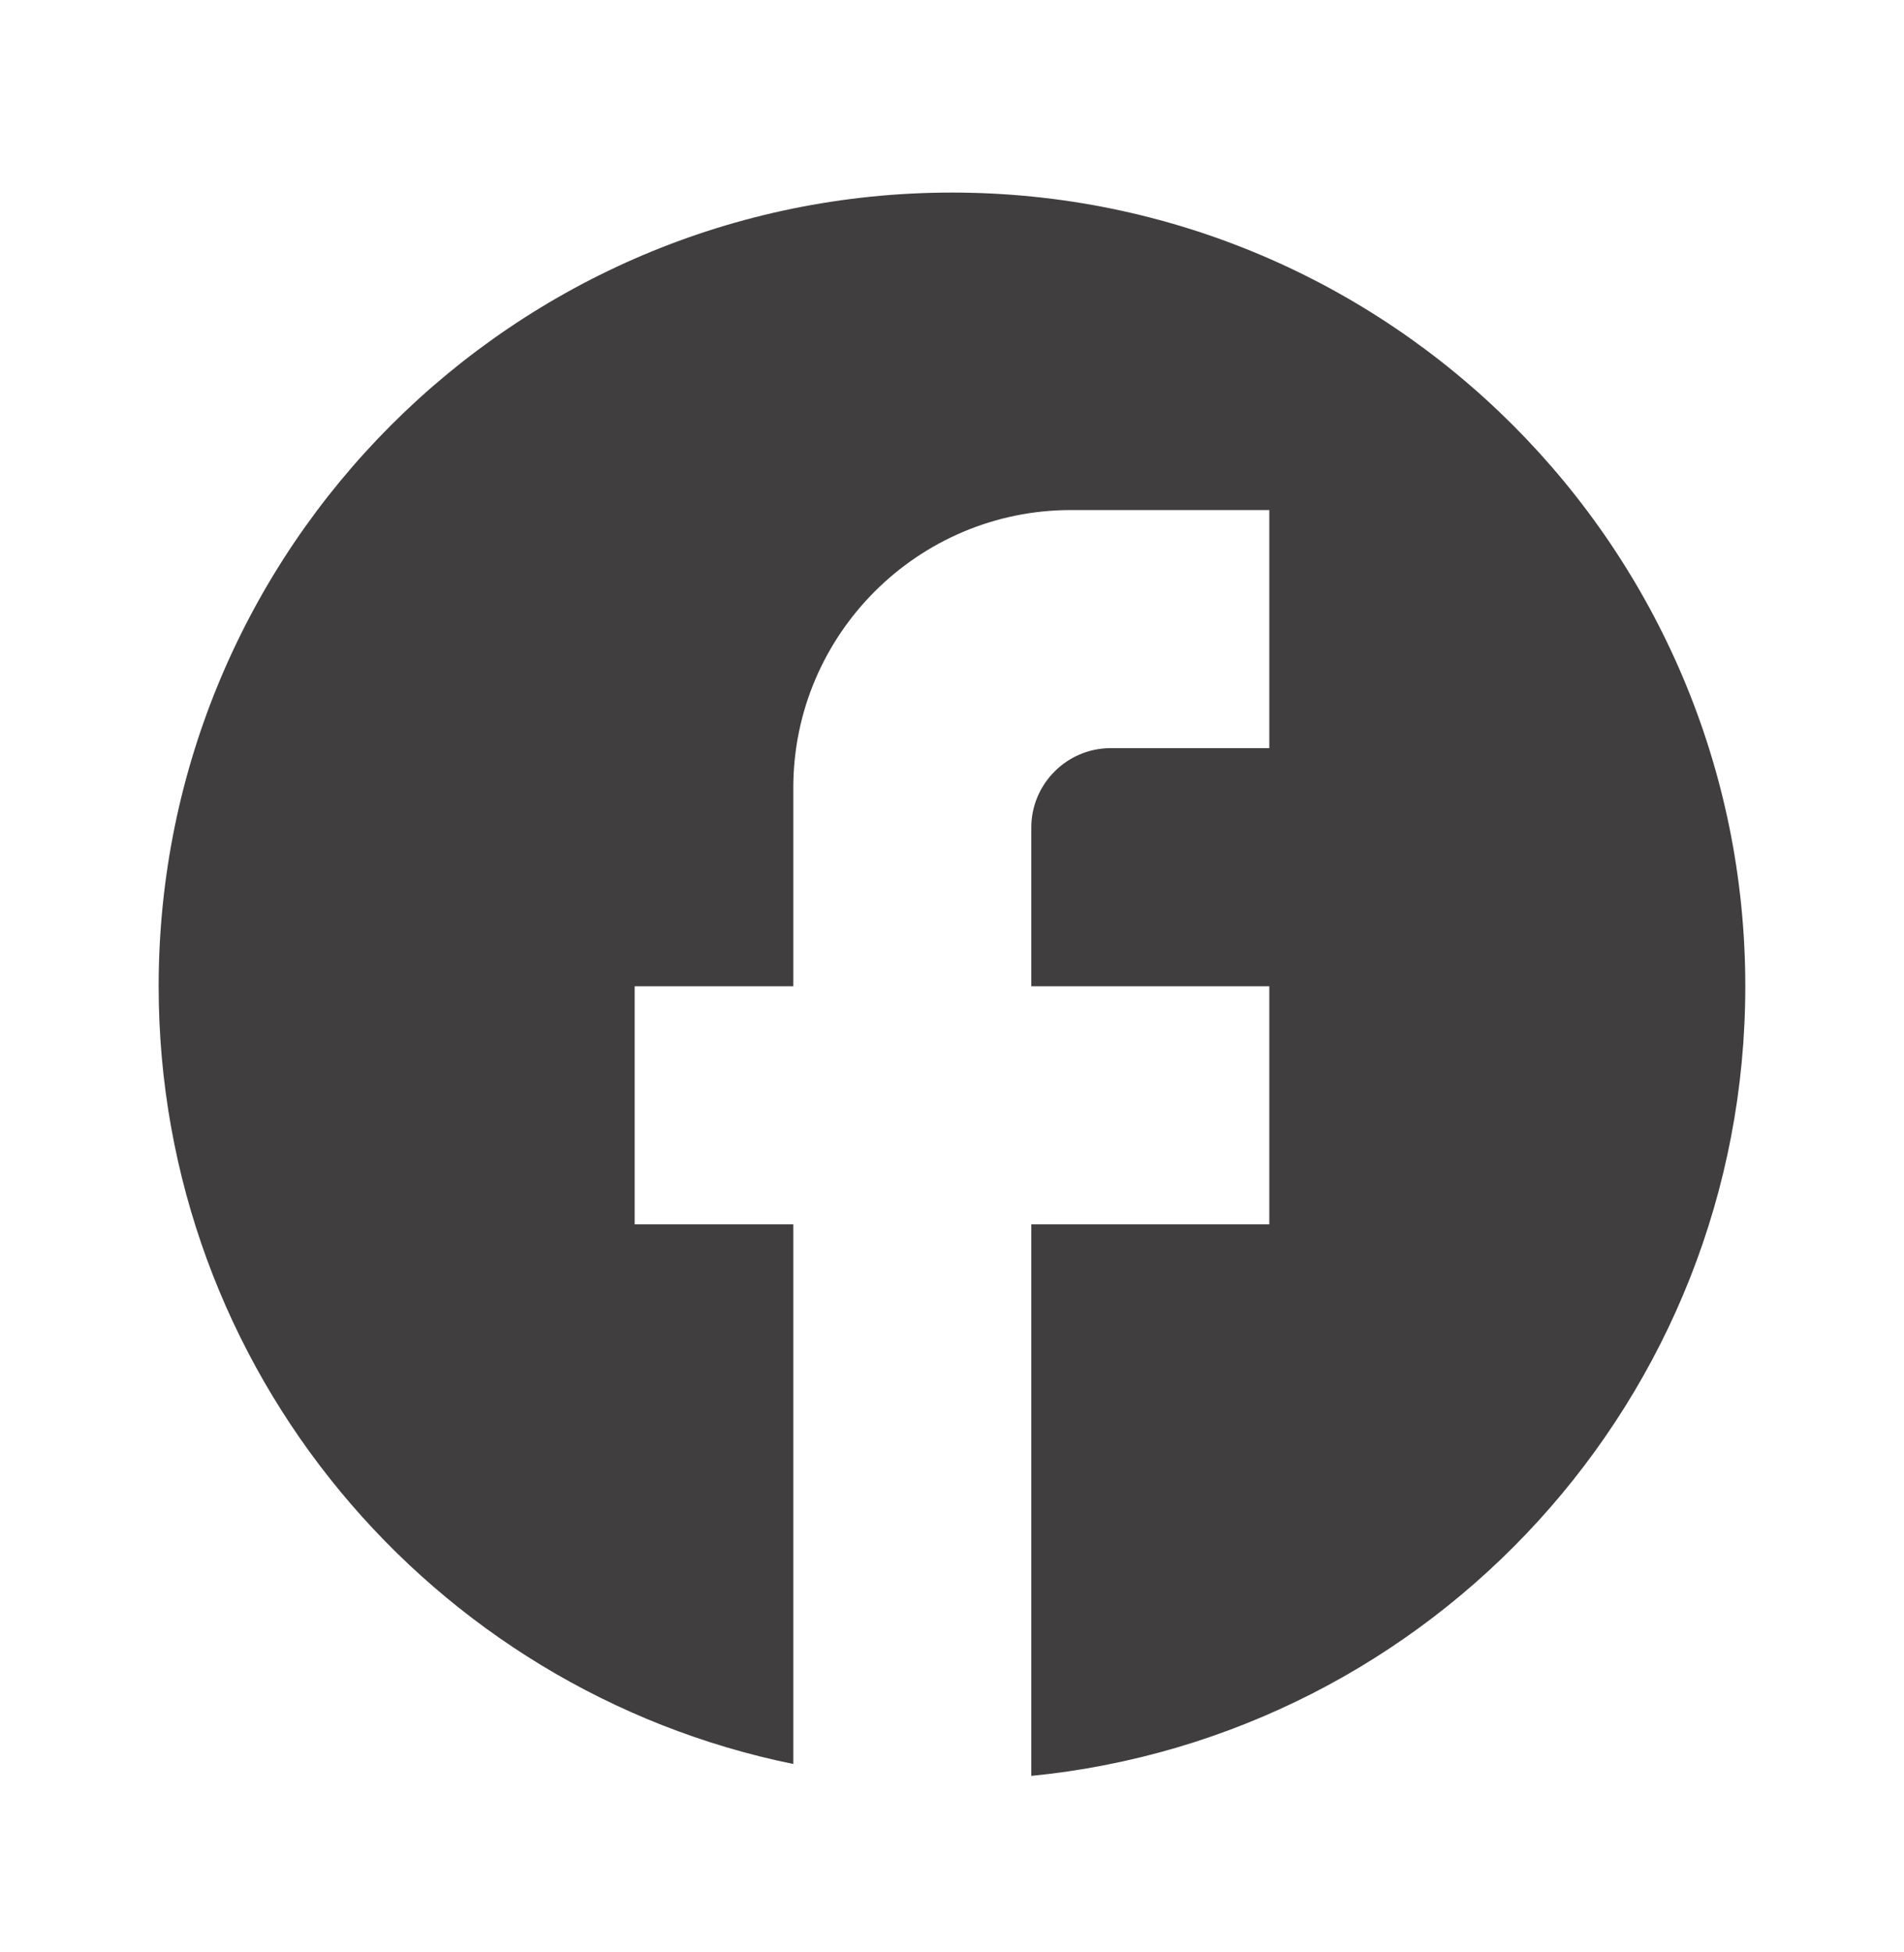 <svg width="40" height="41" viewBox="0 0 40 41" fill="none" xmlns="http://www.w3.org/2000/svg">
<path d="M36.666 20.711C36.666 11.511 29.2 4.044 20 4.044C10.8 4.044 3.333 11.511 3.333 20.711C3.333 28.777 9.066 35.494 16.666 37.044V25.711H13.333V20.711H16.666V16.544C16.666 13.327 19.283 10.711 22.5 10.711H26.666V15.711H23.333C22.416 15.711 21.666 16.461 21.666 17.377V20.711H26.666V25.711H21.666V37.294C30.083 36.461 36.666 29.361 36.666 20.711Z" fill="#403E3E"/>
</svg>

